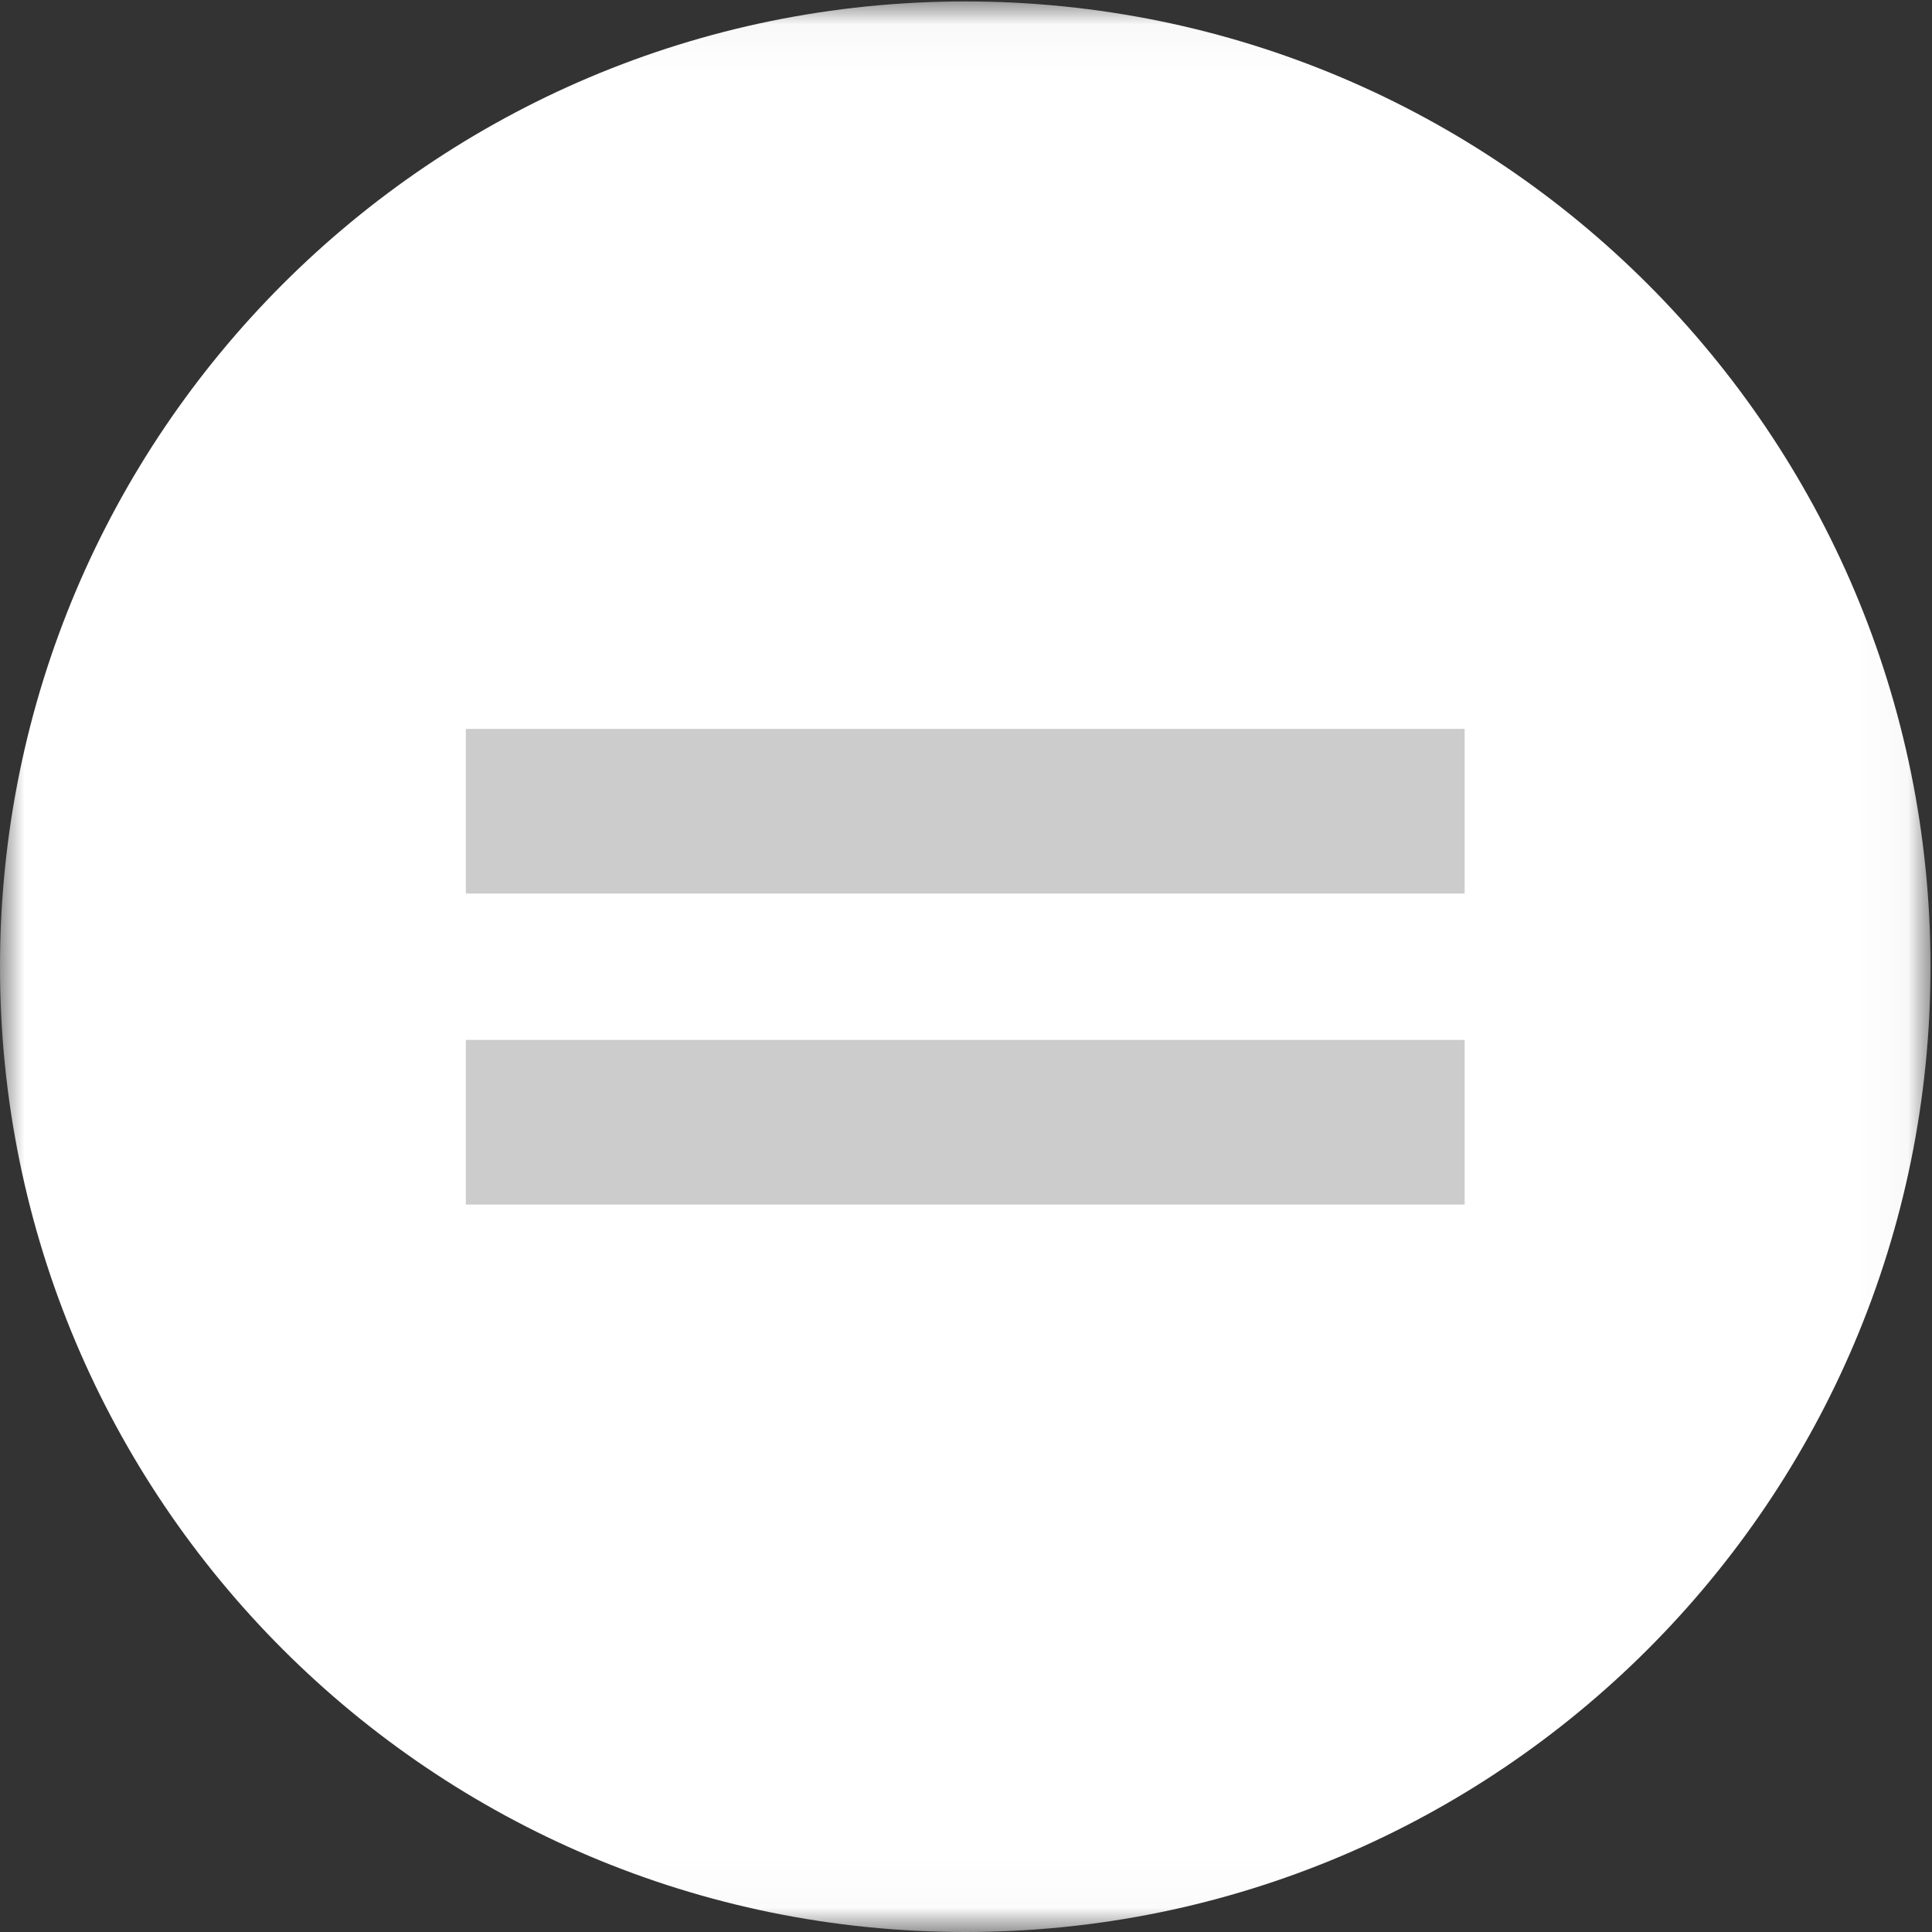 <?xml version="1.0" encoding="UTF-8" standalone="no"?>
<svg width="40px" height="40px" viewBox="0 0 40 40" version="1.1" xmlns="http://www.w3.org/2000/svg" xmlns:xlink="http://www.w3.org/1999/xlink">
    <rect x="0" y="0" width="40" height="40" fill="#333333" stroke="none"/>
    <!-- Generator: Sketch 3.7.1 (28215) - http://www.bohemiancoding.com/sketch -->
    <title>Neutrality</title>
    <desc>Created with Sketch.</desc>
    <defs>
        <polyline id="path-1" points="0 0.03 39.969 0.03 39.969 39.976 0 39.976"></polyline>
    </defs>
    <g id="Page-1" stroke="none" stroke-width="1" fill="none" fill-rule="evenodd">
        <g id="Neutrality">
            <g id="icon-Neutrality">
                <g id="Group-3">
                    <mask id="mask-2" fill="white">
                        <use xlink:href="#path-1"></use>
                    </mask>
                    <g id="Clip-2"></g>
                    <path d="M19.984,40 C31.022,40 39.969,31.053 39.969,20.015 C39.969,8.978 31.022,0.03 19.984,0.03 C8.947,0.03 0,8.978 0,20.015 C0,31.053 8.947,40 19.984,40" id="Fill-1" fill="#FFFFFF" mask="url(#mask-2)"></path>
                </g>
                <polygon id="Fill-4" fill="#CCCCCC" points="9.645 15.091 30.324 15.091 30.324 18.5 9.645 18.5"></polygon>
                <polygon id="Fill-5" fill="#CCCCCC" points="9.645 21.53 30.324 21.53 30.324 24.939 9.645 24.939"></polygon>
            </g>
        </g>
    </g>
</svg>